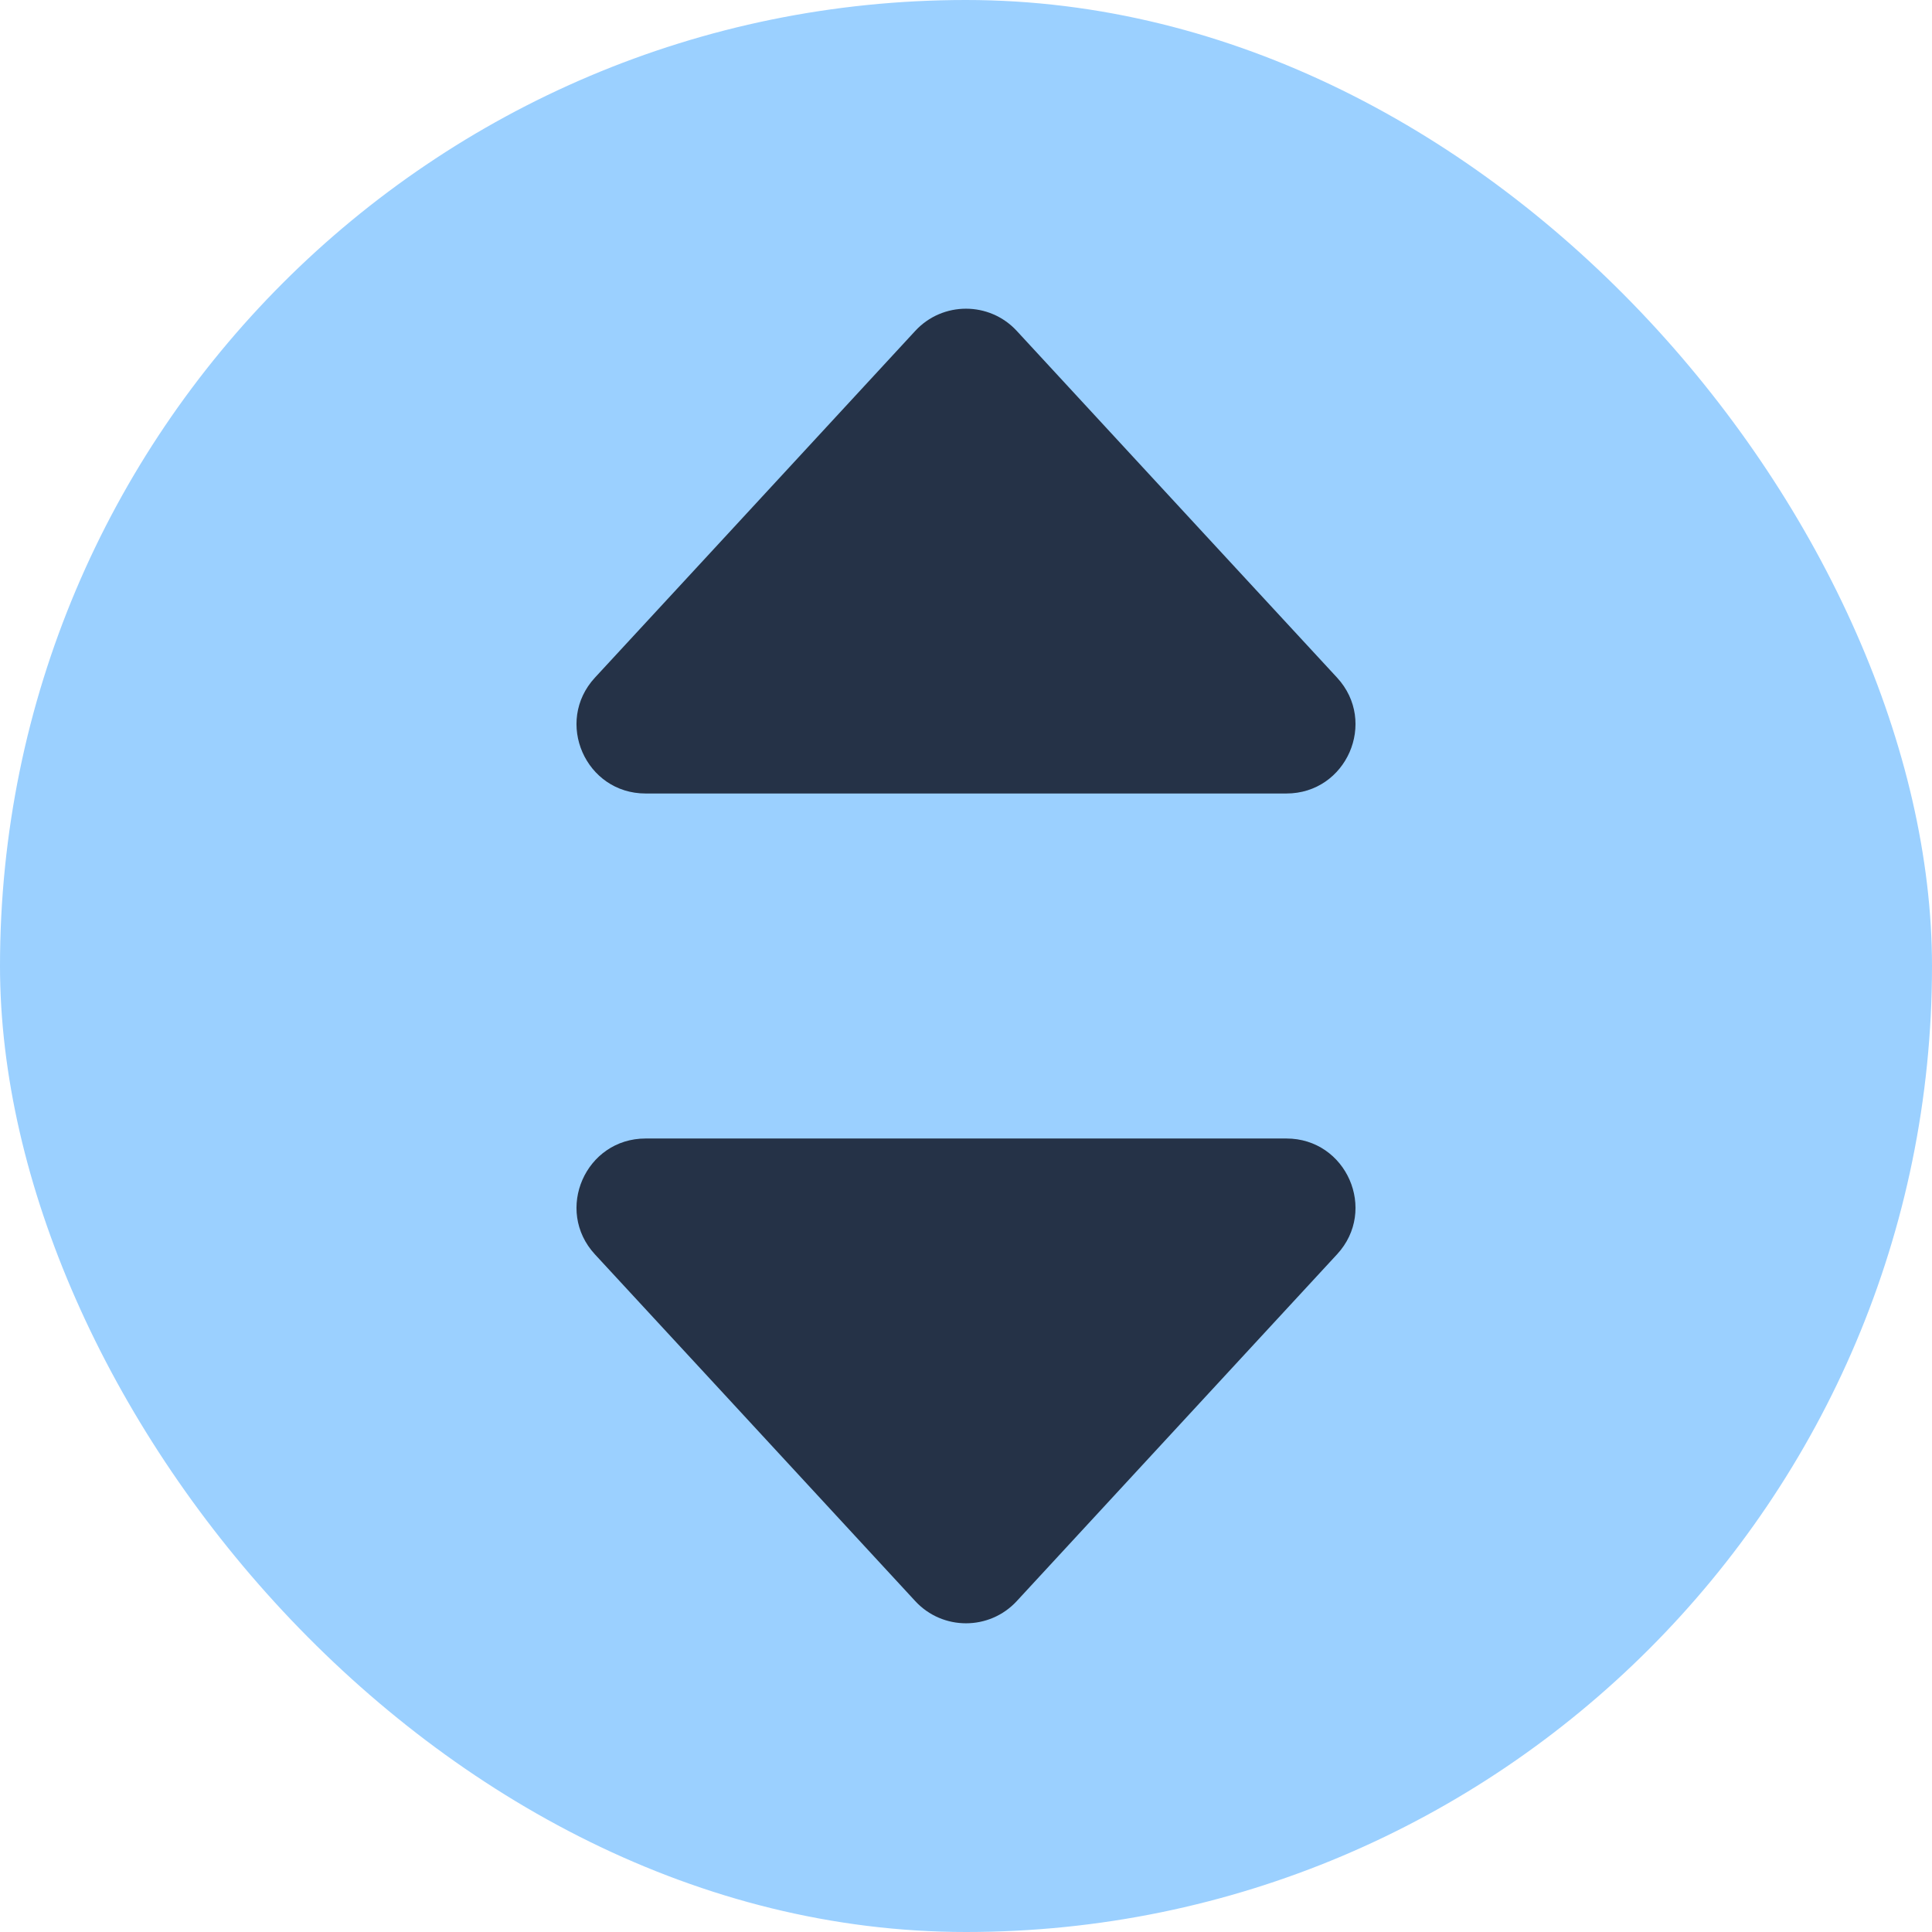 <svg width="28" height="28" viewBox="0 0 28 28" fill="none" xmlns="http://www.w3.org/2000/svg">
<rect width="28" height="28" rx="14" fill="#9BD0FF"/>
<path d="M13.265 4.795C13.661 4.367 14.339 4.367 14.735 4.795L17.464 7.75L19.378 9.821C19.969 10.462 19.515 11.5 18.643 11.5H14H9.357C8.485 11.5 8.031 10.462 8.622 9.821L10.536 7.75L13.265 4.795Z" fill="#253247"/>
<path d="M13.265 23.205C13.661 23.633 14.339 23.633 14.735 23.205L17.464 20.25L19.378 18.178C19.969 17.538 19.515 16.5 18.643 16.5H14H9.357C8.485 16.5 8.031 17.538 8.622 18.179L10.536 20.25L13.265 23.205Z" fill="#253247"/>
</svg>
